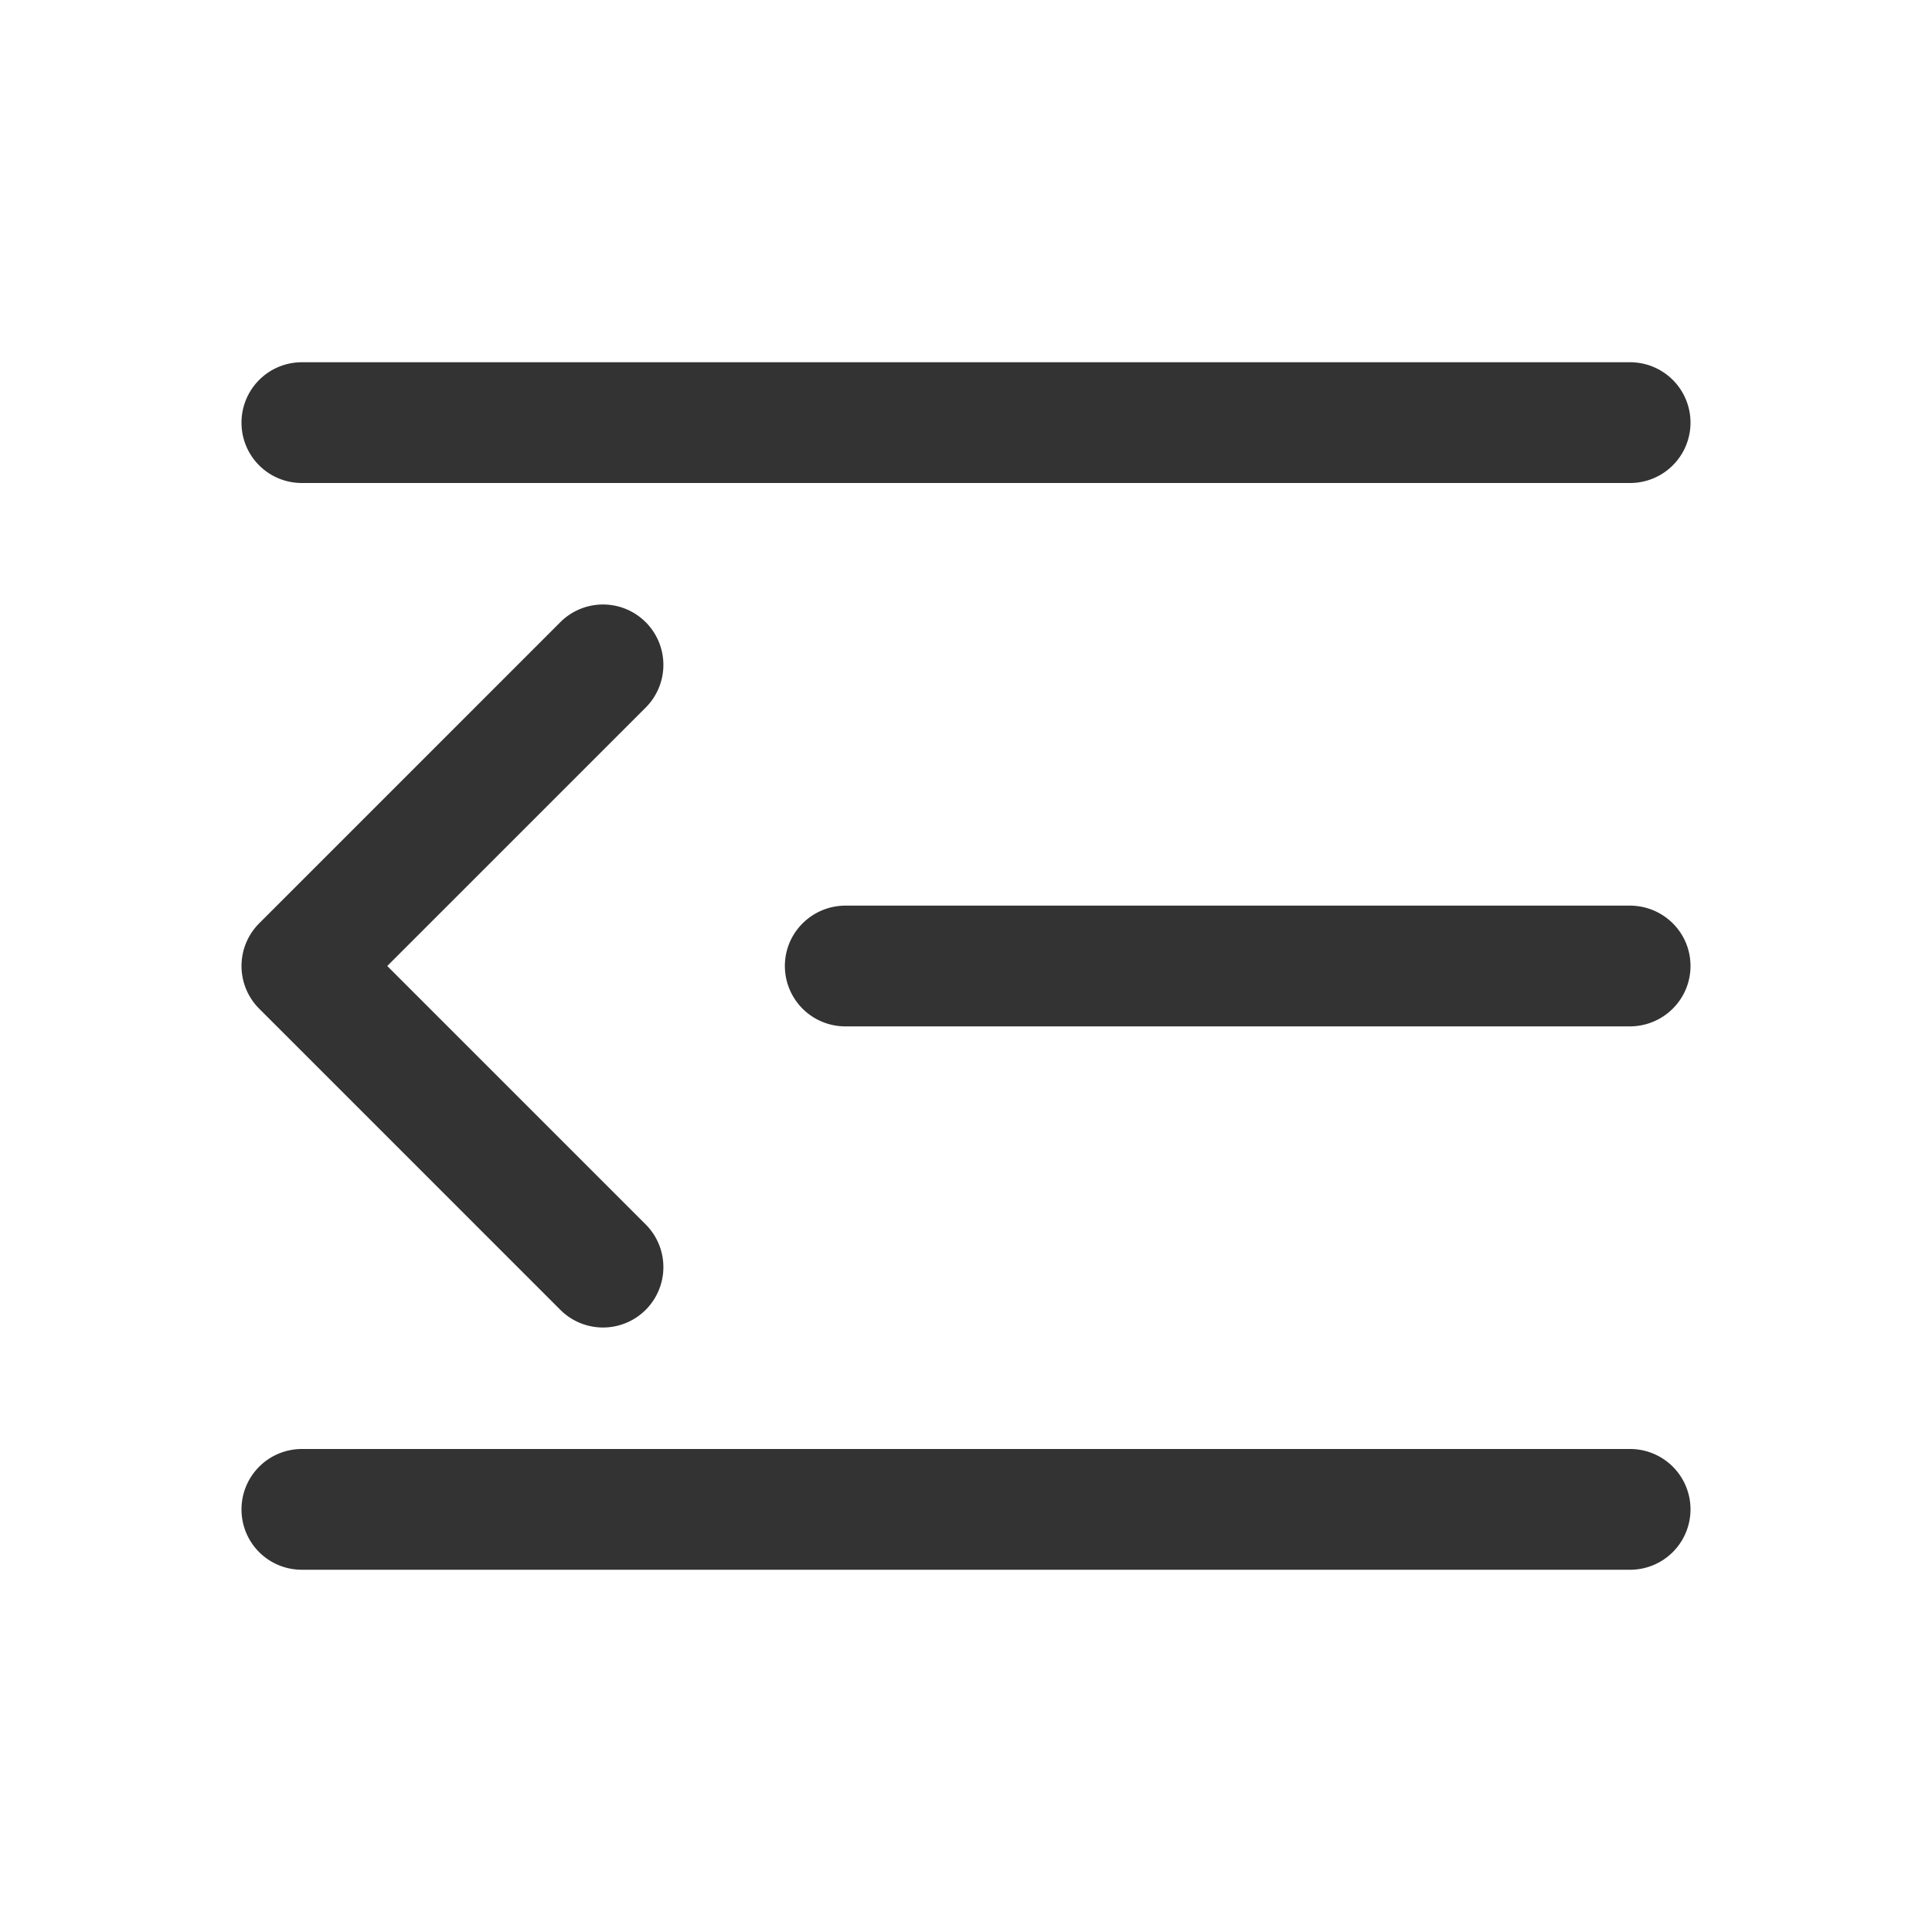  <svg class="icon" viewBox="0 0 1024 1024" version="1.1" xmlns="http://www.w3.org/2000/svg" p-id="2339" height="128" width="128"><path d="M128 224a32 32 0 0 1 32-32h704a32 32 0 1 1 0 64H160c-17.664 0-32-14.208-32-32z m288 288c0-17.664 14.368-32 32.224-32h415.552C881.568 480 896 494.208 896 512c0 17.664-14.368 32-32.224 32H448.224A32.032 32.032 0 0 1 416 512zM128 800a32 32 0 0 1 32-32h704a32 32 0 1 1 0 64H160c-17.664 0-32-14.208-32-32z m214.624-425.376L205.248 512l137.376 137.376a32 32 0 0 1-45.248 45.248l-160-160a32 32 0 0 1 0-45.248l160-160a32 32 0 0 1 45.248 45.248z" fill="#333333" p-id="2340"></path></svg>